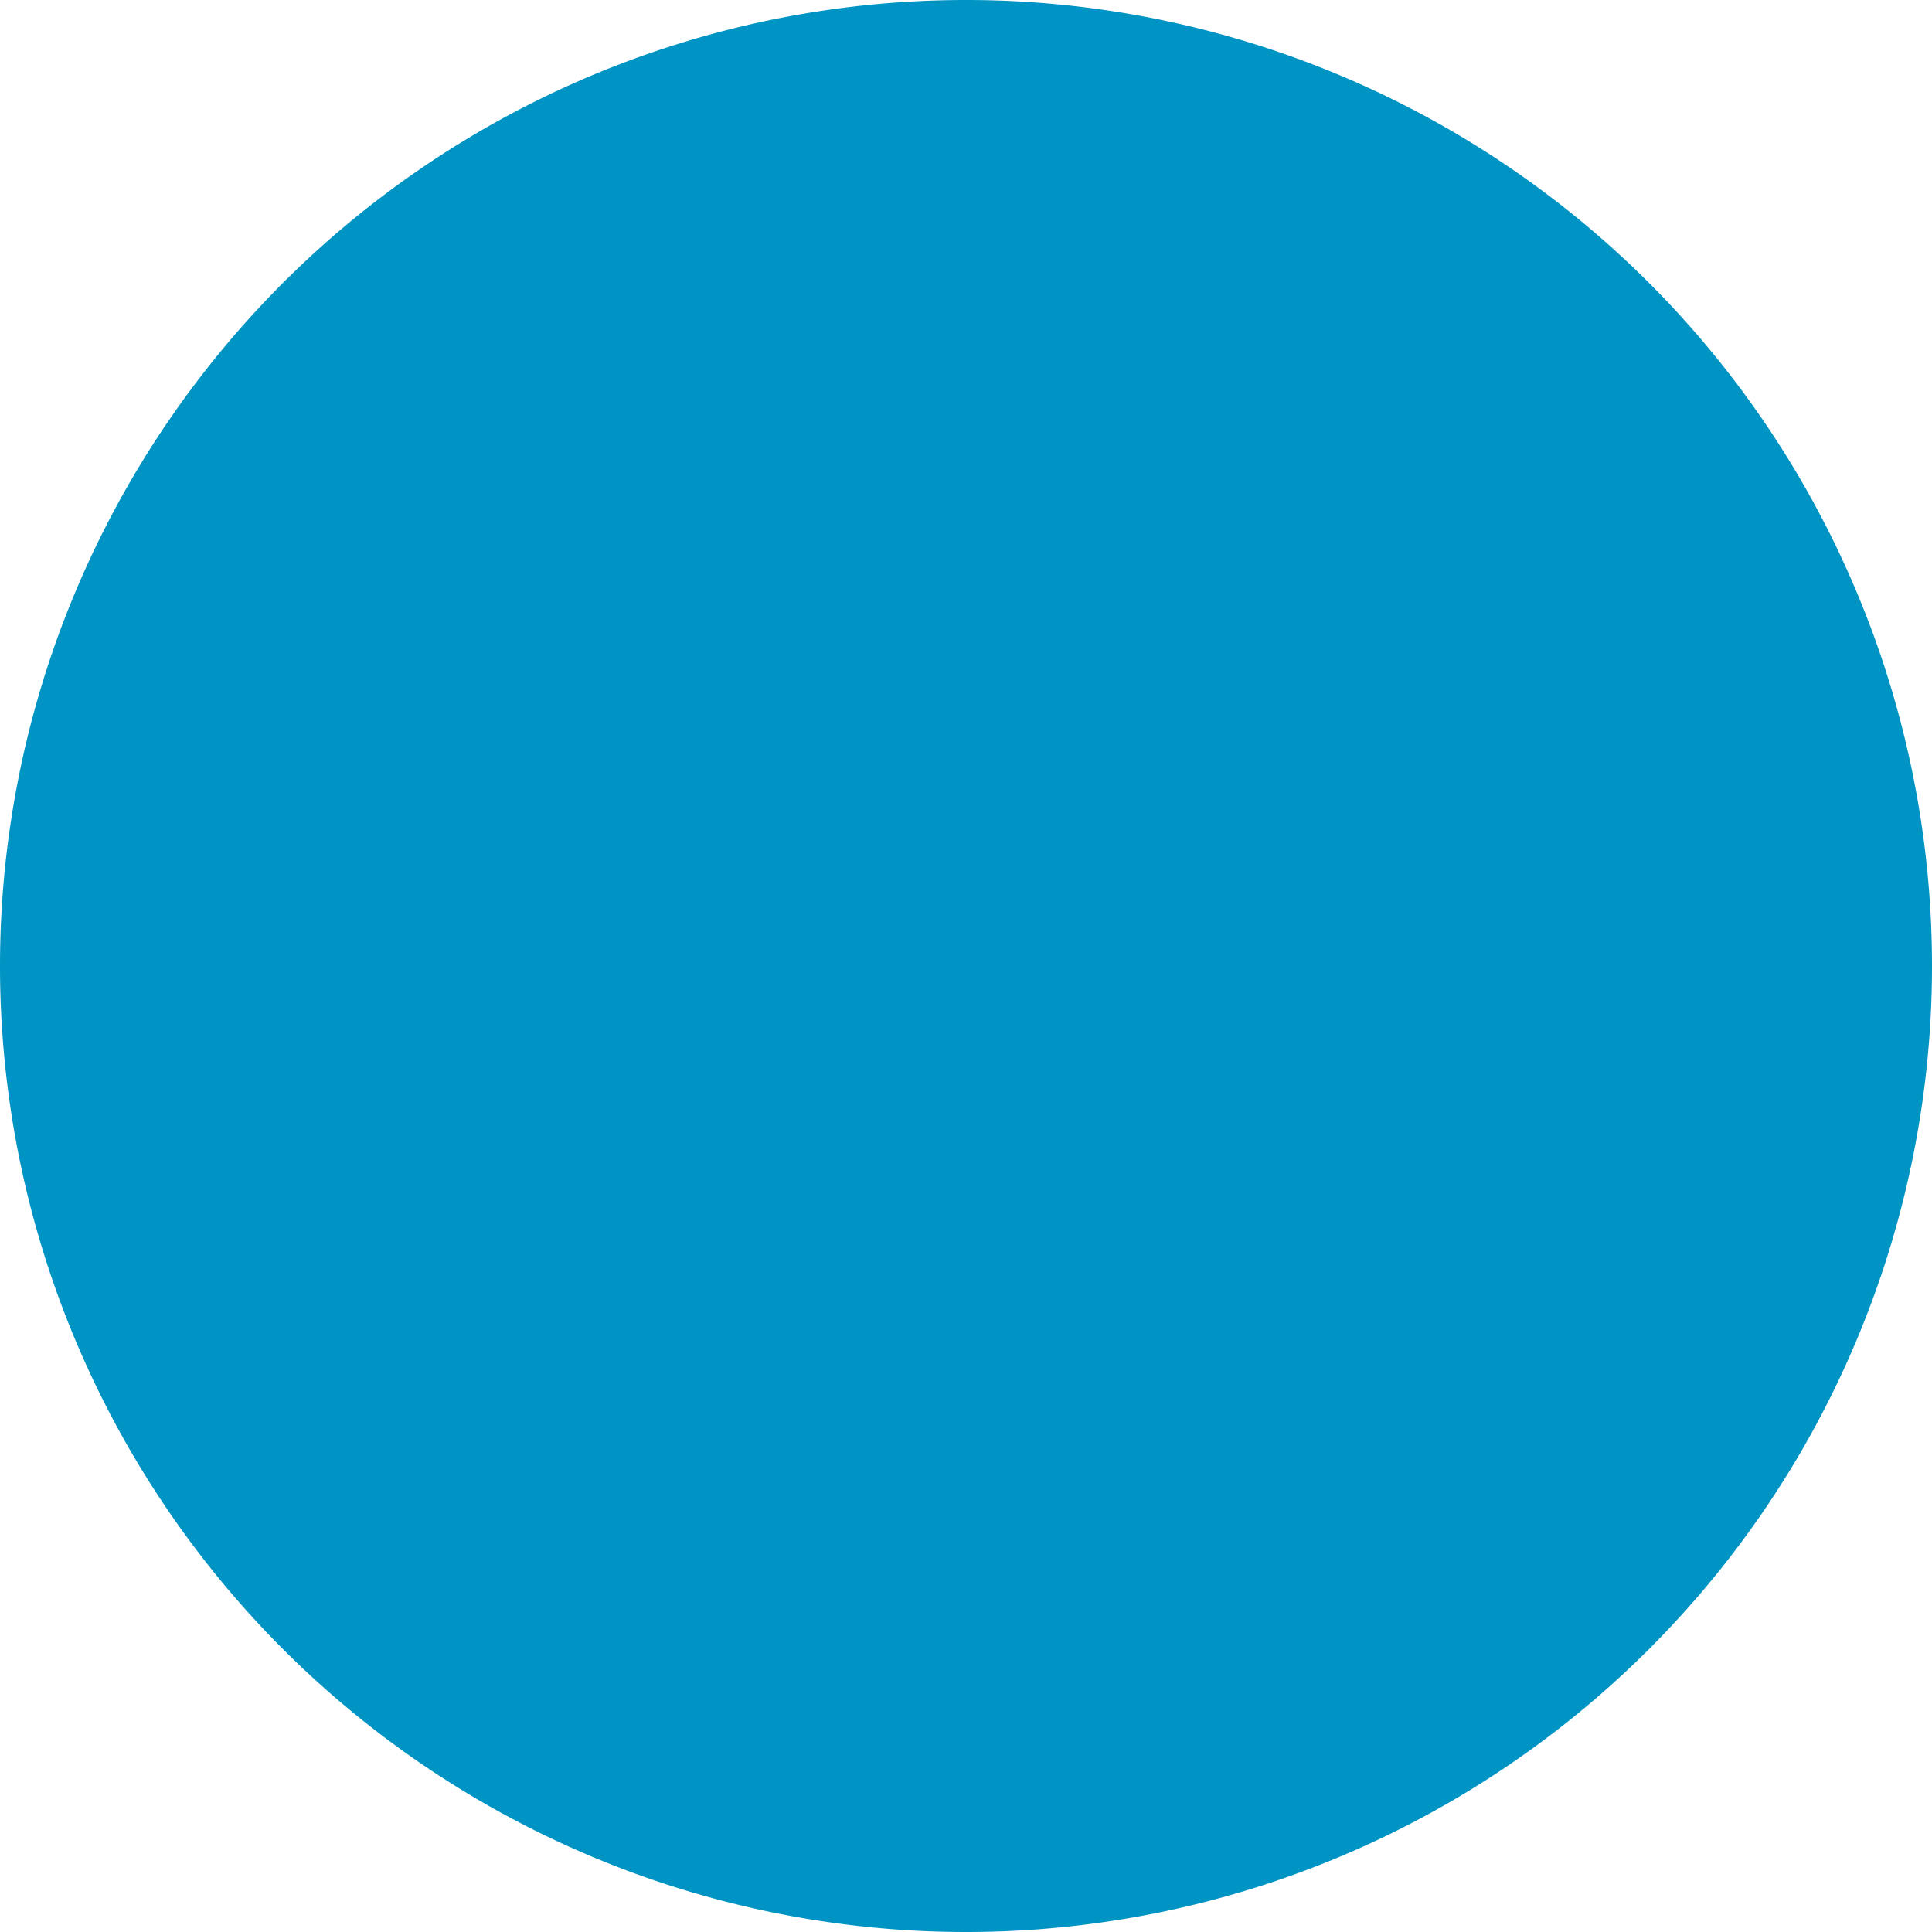 <svg xmlns="http://www.w3.org/2000/svg" xmlns:xlink="http://www.w3.org/1999/xlink" width="4" height="4" viewBox="0 0 4 4"><defs><path id="reara" d="M785 1839a2 2 0 1 1 4 0 2 2 0 0 1-4 0z"/></defs><g><g transform="translate(-785 -1837)"><use fill="#0094c4" xlink:href="#reara"/></g></g></svg>